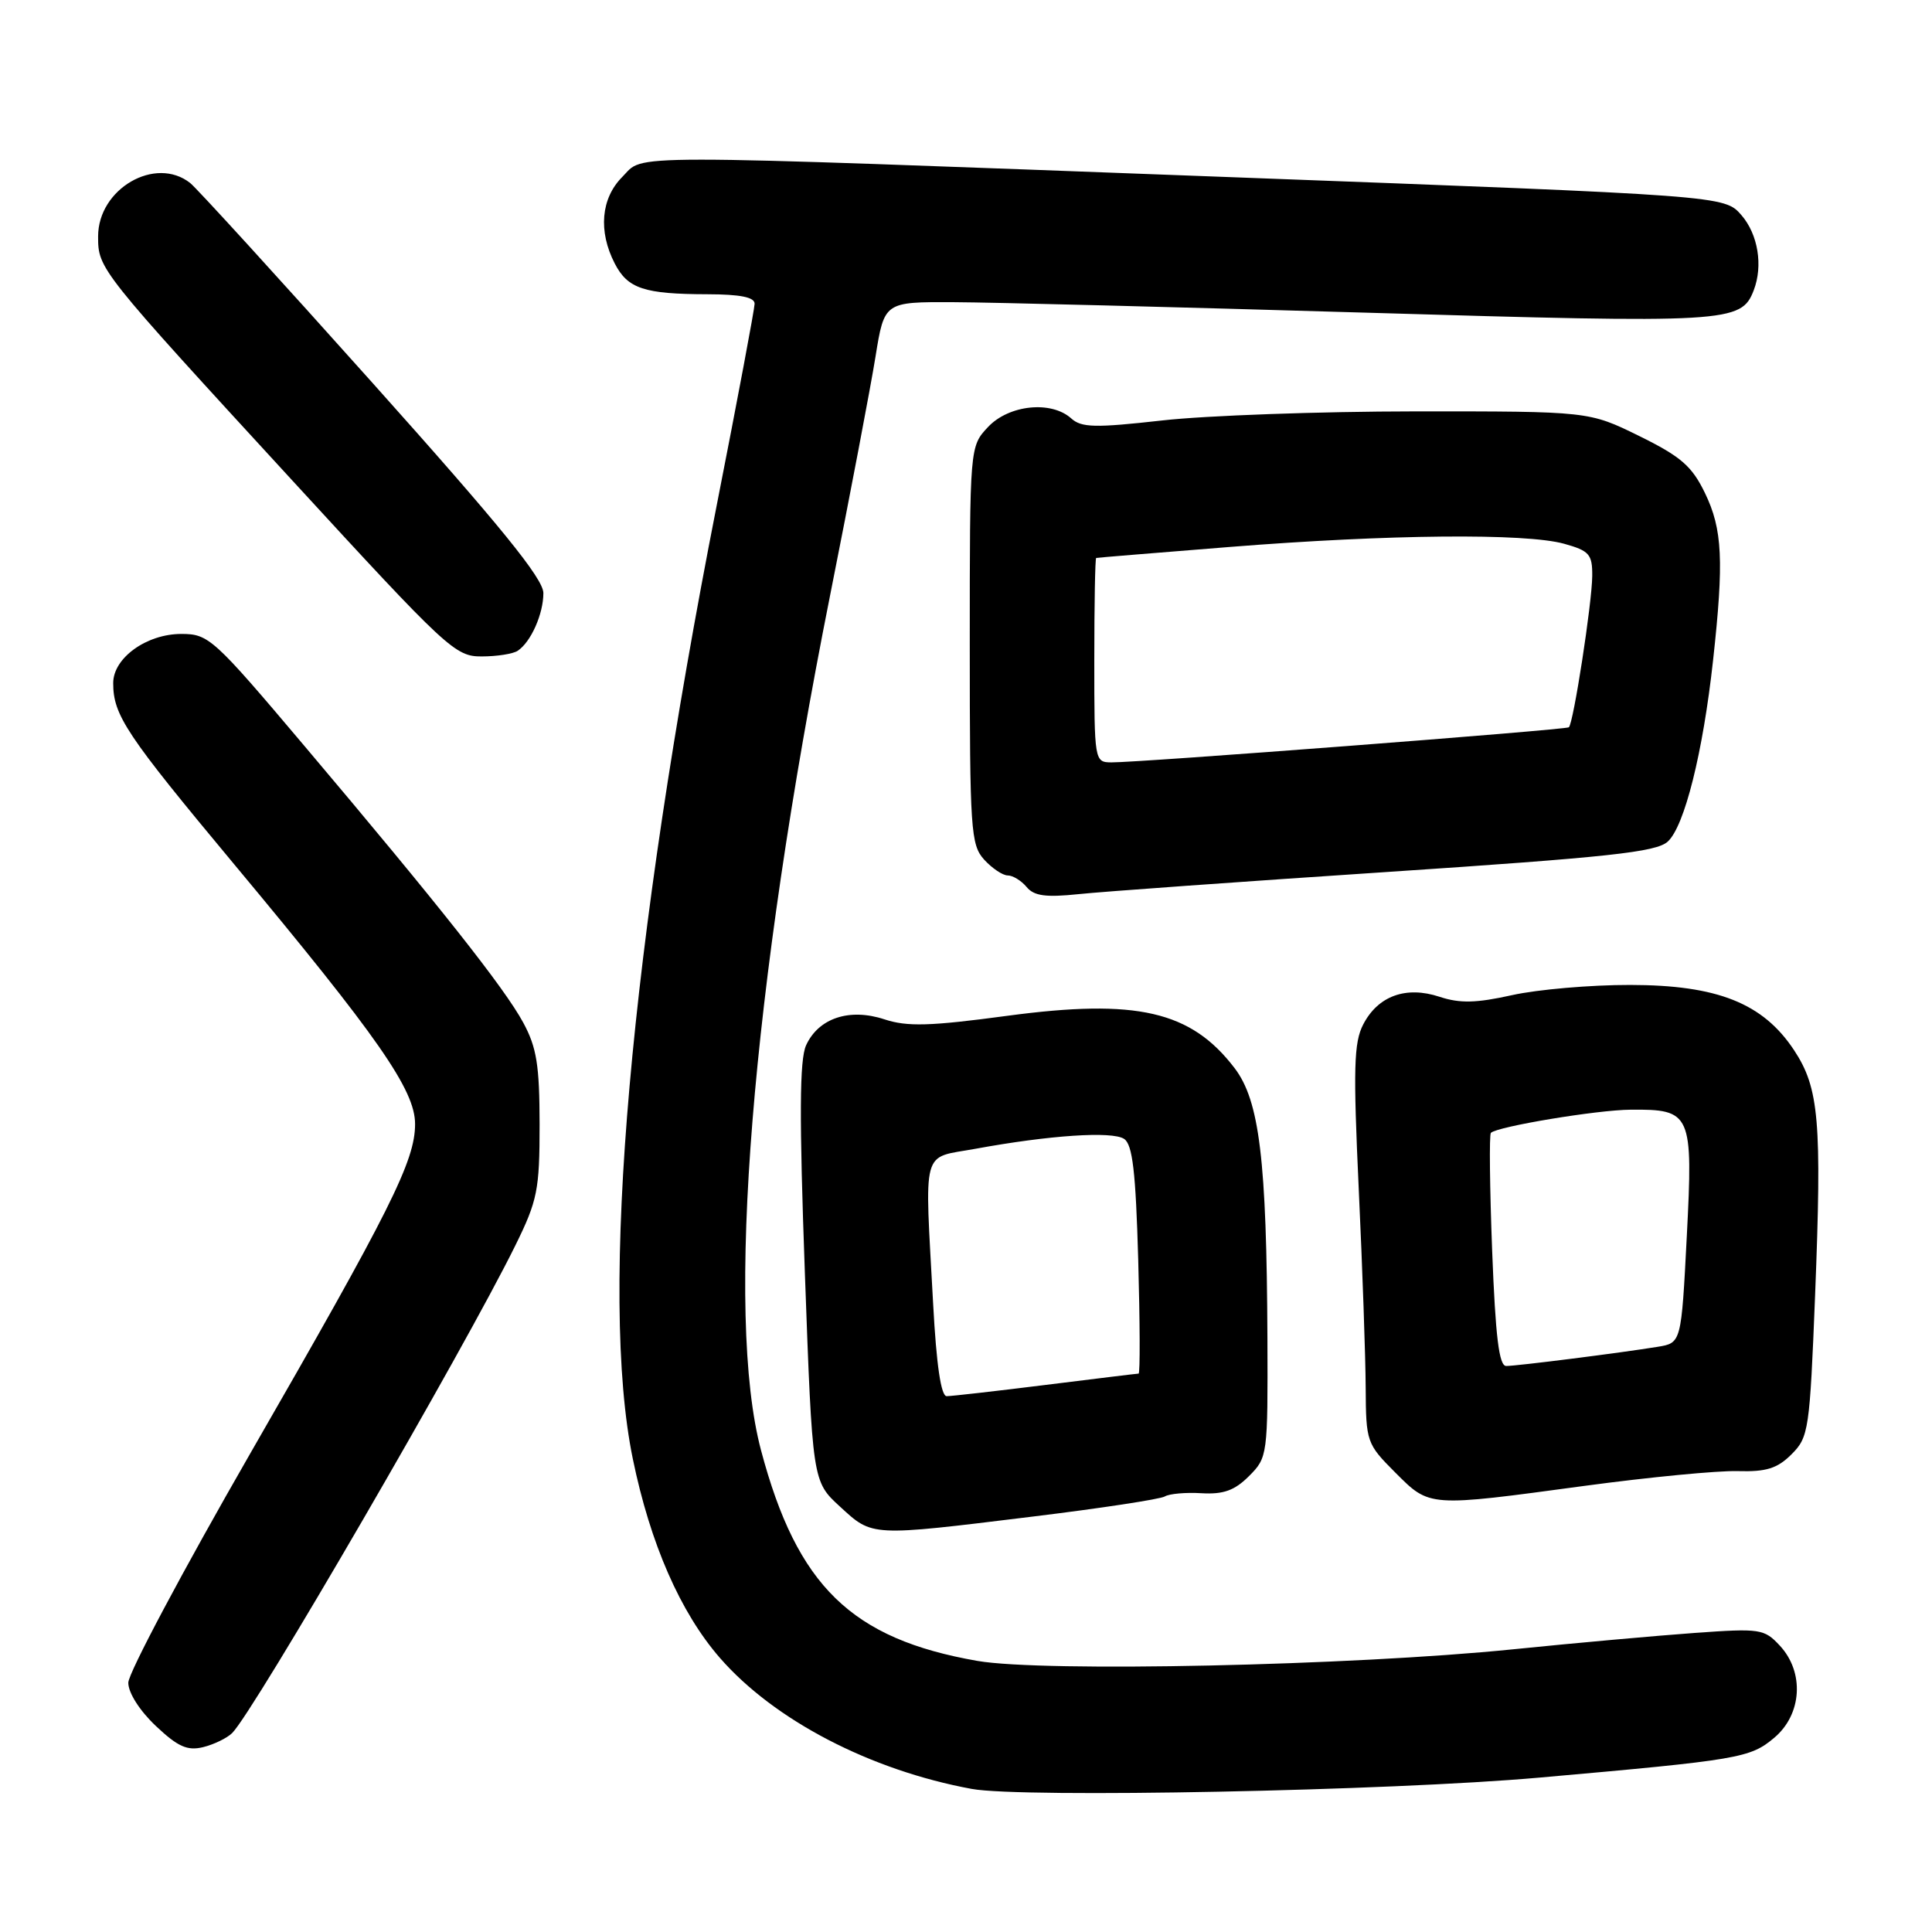<?xml version="1.0" encoding="UTF-8" standalone="no"?>
<!DOCTYPE svg PUBLIC "-//W3C//DTD SVG 1.1//EN" "http://www.w3.org/Graphics/SVG/1.1/DTD/svg11.dtd" >
<svg xmlns="http://www.w3.org/2000/svg" xmlns:xlink="http://www.w3.org/1999/xlink" version="1.1" viewBox="0 0 256 256">
 <g >
 <path fill="currentColor"
d=" M 204.00 235.54 C 230.53 233.19 231.90 232.95 235.10 230.26 C 238.78 227.16 239.12 221.58 235.83 218.05 C 233.77 215.83 233.22 215.75 224.58 216.37 C 219.59 216.73 208.75 217.70 200.50 218.54 C 179.12 220.71 138.23 221.59 129.52 220.08 C 112.82 217.17 105.62 210.16 100.84 192.17 C 96.08 174.26 99.54 131.39 109.97 79.00 C 112.65 65.53 115.37 51.24 116.01 47.25 C 117.18 40.00 117.18 40.00 126.34 40.04 C 131.38 40.06 155.97 40.69 181.00 41.43 C 229.11 42.86 230.72 42.77 232.38 38.46 C 233.63 35.20 232.95 31.05 230.75 28.51 C 228.50 25.92 228.50 25.92 163.00 23.47 C 80.52 20.39 85.52 20.39 82.45 23.45 C 79.63 26.28 79.25 30.64 81.46 34.92 C 83.18 38.25 85.34 38.97 93.75 38.99 C 98.08 39.00 100.00 39.38 99.99 40.25 C 99.98 40.94 97.72 52.98 94.96 67.00 C 83.45 125.52 79.39 171.66 83.85 193.30 C 86.16 204.54 90.15 213.66 95.39 219.68 C 102.59 227.94 115.31 234.56 128.76 237.04 C 135.41 238.27 184.20 237.30 204.00 235.54 Z  M 30.76 229.64 C 33.57 226.90 61.60 178.63 68.30 165.00 C 71.22 159.07 71.50 157.66 71.50 149.00 C 71.49 141.16 71.12 138.80 69.33 135.50 C 66.86 130.93 58.18 119.95 40.26 98.75 C 28.28 84.57 27.65 84.00 24.03 84.00 C 19.42 84.00 15.00 87.18 15.00 90.51 C 15.00 94.78 16.70 97.32 31.01 114.50 C 50.12 137.43 55.00 144.43 55.00 148.94 C 55.00 153.83 51.77 160.27 33.12 192.66 C 24.26 208.07 17.00 221.70 17.00 222.97 C 17.00 224.31 18.51 226.68 20.65 228.70 C 23.56 231.45 24.82 232.01 26.90 231.51 C 28.33 231.16 30.07 230.32 30.76 229.64 Z  M 136.71 200.97 C 145.82 199.86 153.75 198.65 154.34 198.29 C 154.92 197.93 157.11 197.73 159.21 197.86 C 162.12 198.03 163.60 197.49 165.50 195.59 C 167.96 193.13 168.00 192.84 167.94 177.30 C 167.84 153.69 166.89 145.86 163.59 141.53 C 157.81 133.96 150.63 132.30 133.47 134.60 C 123.22 135.98 120.21 136.06 117.20 135.07 C 112.56 133.54 108.46 134.90 106.81 138.51 C 105.94 140.42 105.90 147.97 106.65 168.68 C 107.65 196.29 107.65 196.29 111.31 199.64 C 115.64 203.62 115.27 203.60 136.71 200.97 Z  M 210.00 196.88 C 218.53 195.73 227.64 194.85 230.26 194.93 C 234.05 195.04 235.51 194.58 237.40 192.69 C 239.66 190.43 239.80 189.48 240.51 171.62 C 241.42 148.54 241.04 144.18 237.72 139.15 C 233.60 132.92 227.55 130.52 216.00 130.51 C 210.78 130.50 203.74 131.11 200.36 131.86 C 195.60 132.92 193.44 132.97 190.75 132.08 C 186.30 130.61 182.59 131.96 180.63 135.75 C 179.39 138.14 179.30 141.60 180.04 157.55 C 180.53 167.97 180.94 179.82 180.96 183.87 C 181.00 191.07 181.09 191.32 184.88 195.12 C 189.49 199.72 189.15 199.70 210.00 196.88 Z  M 183.82 115.54 C 213.15 113.59 219.45 112.91 220.98 111.52 C 223.20 109.51 225.65 99.73 226.99 87.50 C 228.44 74.31 228.24 70.13 225.92 65.34 C 224.19 61.76 222.74 60.50 217.20 57.77 C 210.54 54.50 210.54 54.50 187.52 54.51 C 174.86 54.52 159.78 55.06 154.02 55.71 C 145.10 56.71 143.30 56.67 141.94 55.44 C 139.30 53.06 133.69 53.63 130.92 56.58 C 128.50 59.16 128.50 59.16 128.50 85.48 C 128.50 109.95 128.63 111.94 130.40 113.90 C 131.45 115.05 132.86 116.00 133.53 116.00 C 134.20 116.00 135.33 116.69 136.03 117.53 C 137.01 118.72 138.56 118.93 142.90 118.48 C 145.98 118.15 164.39 116.83 183.82 115.54 Z  M 68.60 86.23 C 70.35 85.07 72.00 81.35 72.00 78.59 C 72.00 76.68 66.33 69.70 49.39 50.77 C 36.96 36.87 26.07 24.94 25.20 24.25 C 20.59 20.61 13.00 25.01 13.00 31.32 C 13.00 35.64 13.07 35.73 38.81 63.75 C 59.26 86.01 60.32 87.00 63.83 86.98 C 65.85 86.98 68.00 86.64 68.60 86.23 Z  M 123.65 172.84 C 122.51 151.66 122.00 153.55 129.25 152.22 C 139.06 150.42 147.37 149.86 148.95 150.91 C 150.07 151.65 150.49 155.25 150.82 166.93 C 151.05 175.22 151.08 182.00 150.87 182.01 C 150.67 182.01 145.12 182.69 138.54 183.51 C 131.96 184.33 126.07 185.00 125.44 185.00 C 124.69 185.00 124.08 180.86 123.65 172.84 Z  M 197.72 165.77 C 197.40 157.39 197.32 150.34 197.55 150.11 C 198.40 149.27 211.62 147.07 216.06 147.04 C 224.12 146.97 224.35 147.51 223.51 163.80 C 222.78 177.95 222.78 177.95 219.64 178.46 C 214.75 179.26 201.00 181.00 199.58 181.00 C 198.63 181.00 198.16 177.15 197.72 165.77 Z  M 145.00 87.50 C 145.00 80.08 145.11 73.97 145.25 73.93 C 145.39 73.89 153.38 73.24 163.00 72.47 C 184.01 70.80 202.13 70.63 207.25 72.05 C 210.59 72.98 211.00 73.44 210.98 76.30 C 210.96 79.86 208.48 95.90 207.88 96.37 C 207.45 96.71 150.74 101.06 147.25 101.02 C 145.03 101.00 145.00 100.83 145.00 87.50 Z "/>
</g>
</svg>